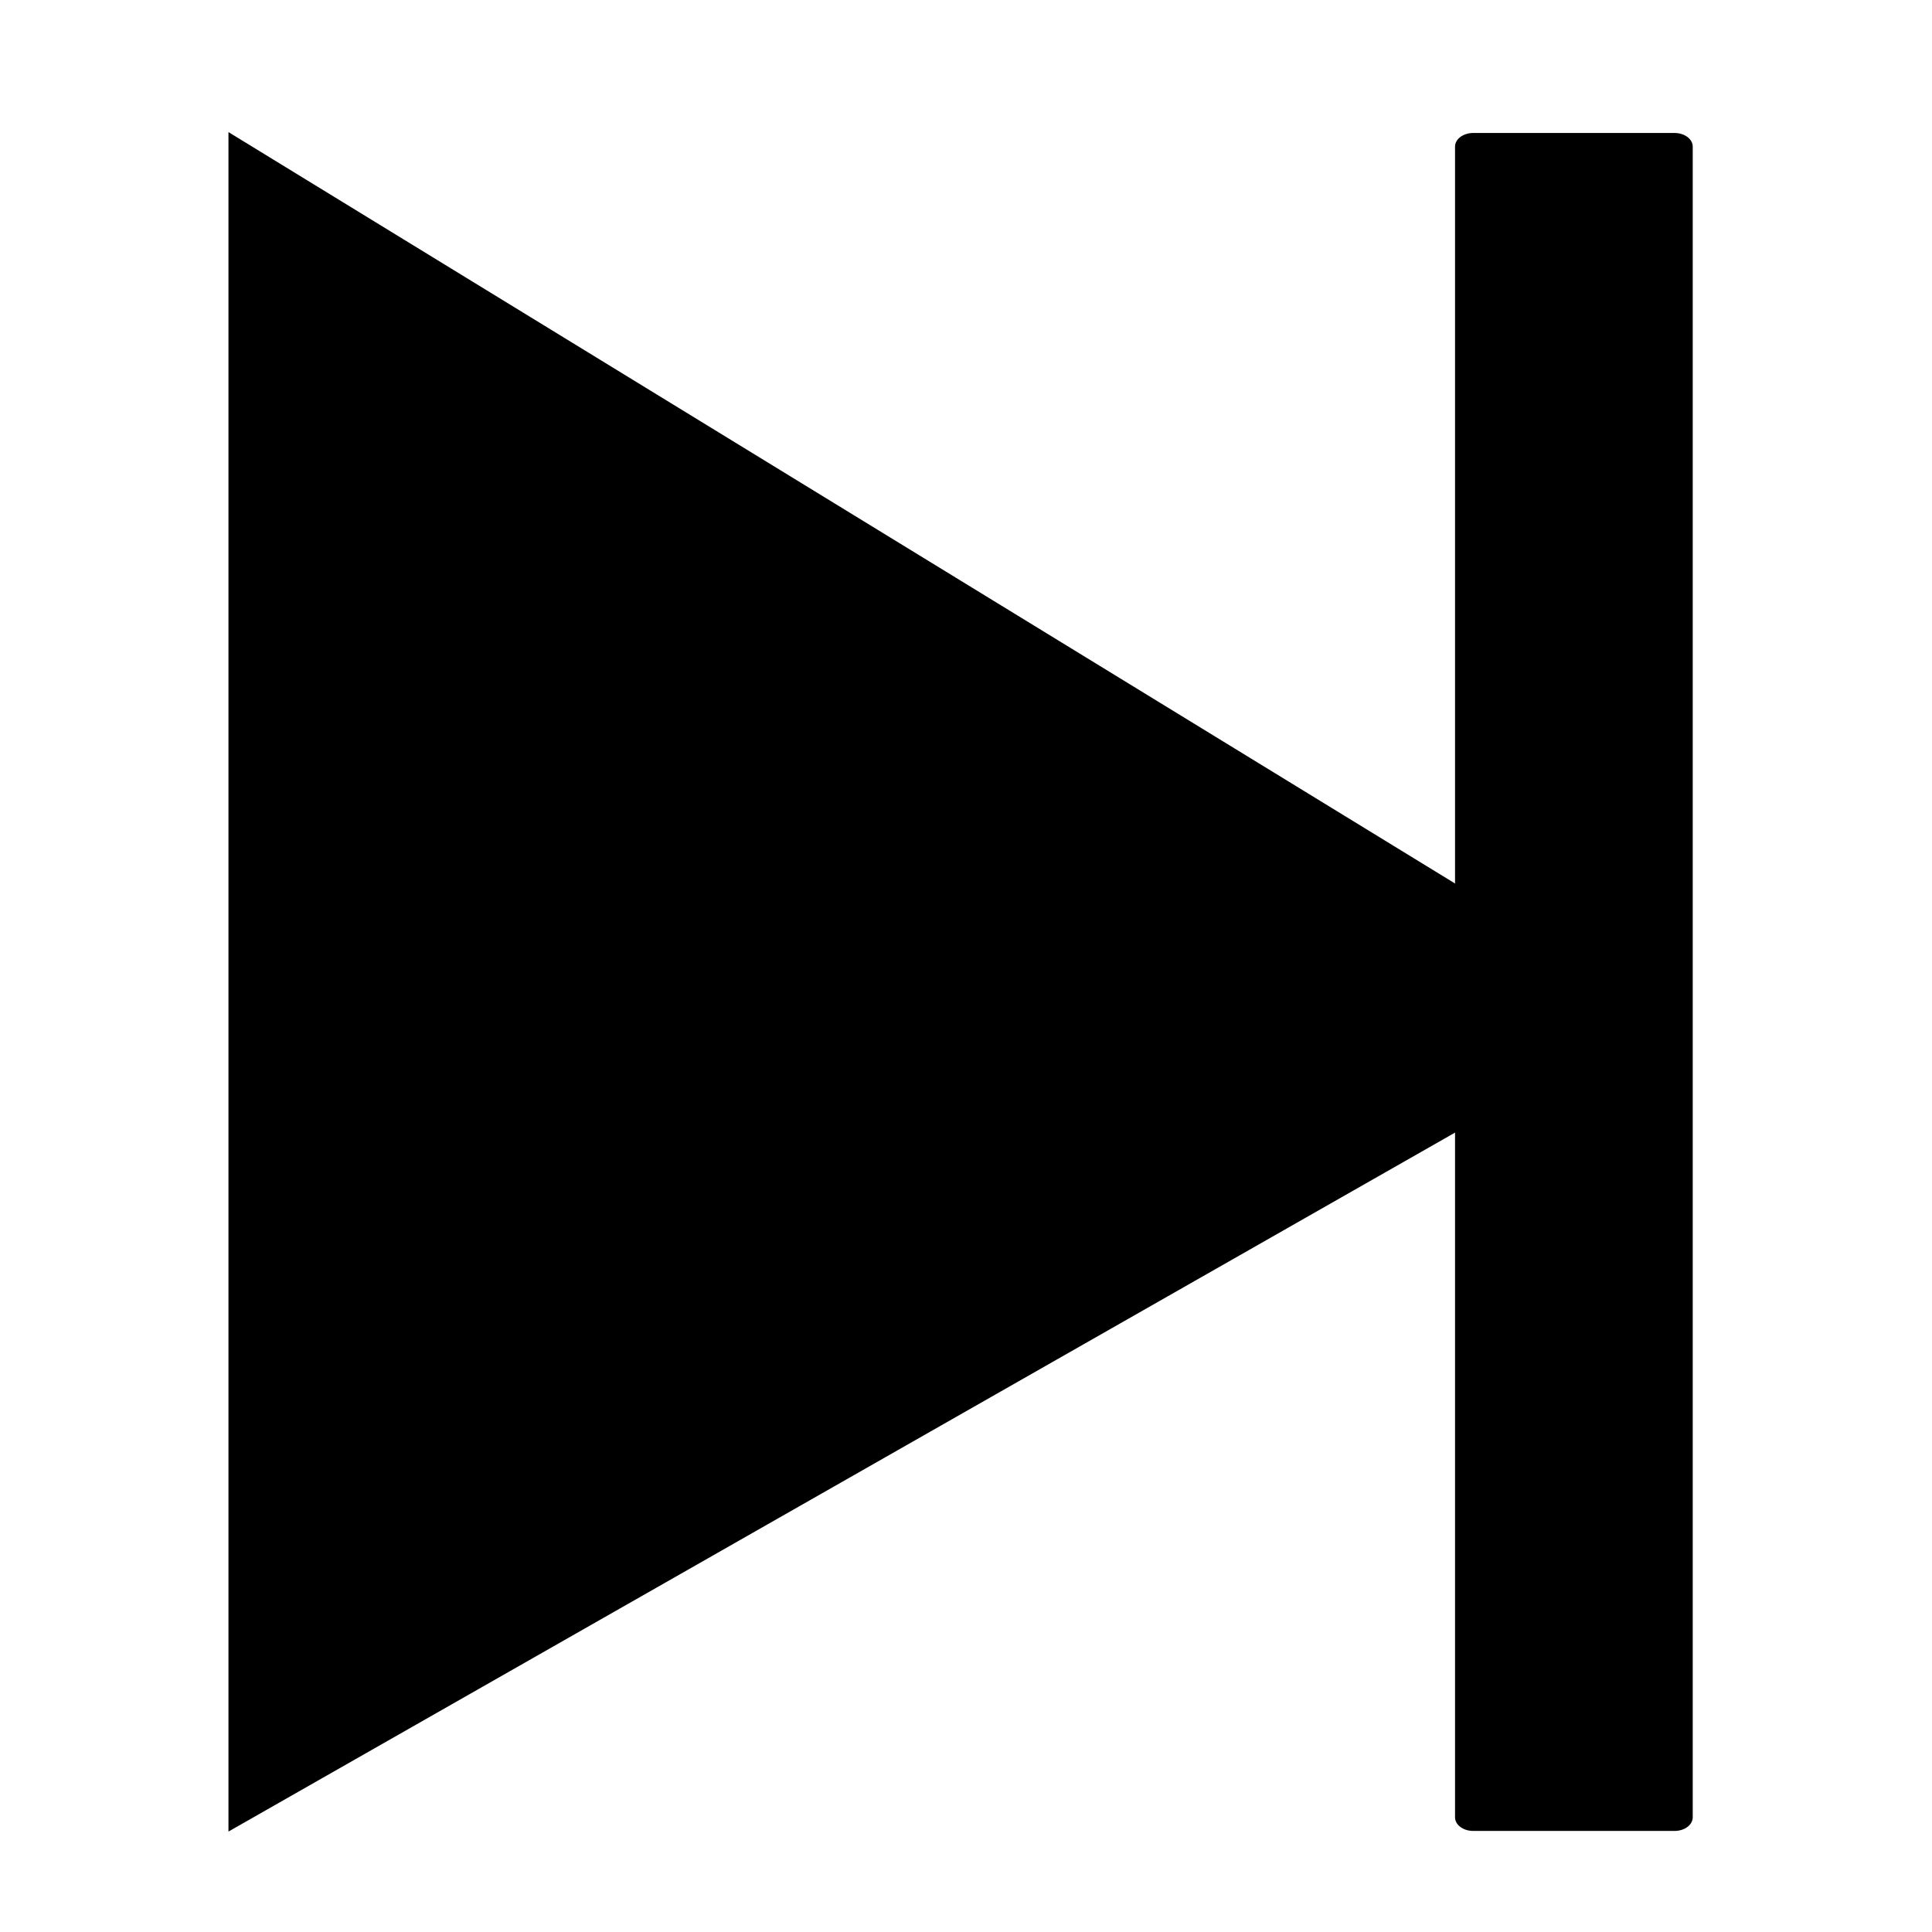 <?xml version="1.0" encoding="UTF-8" standalone="no"?>
<!-- Generator: Adobe Illustrator 16.0.0, SVG Export Plug-In . SVG Version: 6.00 Build 0)  -->

<svg
   xmlns:dc="http://purl.org/dc/elements/1.1/"
   xmlns:cc="http://creativecommons.org/ns#"
   xmlns:rdf="http://www.w3.org/1999/02/22-rdf-syntax-ns#"
   xmlns:svg="http://www.w3.org/2000/svg"
   xmlns="http://www.w3.org/2000/svg"
   xmlns:sodipodi="http://sodipodi.sourceforge.net/DTD/sodipodi-0.dtd"
   xmlns:inkscape="http://www.inkscape.org/namespaces/inkscape"
   version="1.1"
   id="svg644"
   x="0px"
   y="0px"
   width="579.997px"
   height="579.997px"
   viewBox="0 0 579.997 579.997"
   enable-background="new 0 0 579.997 579.997"
   xml:space="preserve"
   inkscape:version="0.48.4 r9939"
   sodipodi:docname="cv.svg"><defs
     id="defs9" /><sodipodi:namedview
     pagecolor="#ffffff"
     bordercolor="#666666"
     borderopacity="1"
     objecttolerance="10"
     gridtolerance="10"
     guidetolerance="10"
     inkscape:pageopacity="0"
     inkscape:pageshadow="2"
     inkscape:window-width="955"
     inkscape:window-height="645"
     id="namedview7"
     showgrid="false"
     inkscape:zoom="0.40689865"
     inkscape:cx="289.9985"
     inkscape:cy="289.9985"
     inkscape:window-x="0"
     inkscape:window-y="28"
     inkscape:window-maximized="0"
     inkscape:current-layer="svg644" /><g
     id="g3839"
     transform="matrix(3.881,0,0,2.904,1165.524,-1874.337)"><path
       sodipodi:nodetypes="cccc"
       inkscape:connector-curvature="0"
       id="path3811-1"
       d="m -171.93,750.099 -110.427,84.096 0,-174.502 z"
       style="fill:#000000;stroke:#000000;stroke-width:0.573px;stroke-linecap:butt;stroke-linejoin:miter;stroke-opacity:1" /><rect
       ry="0"
       y="660.586"
       x="-186.358"
       height="172.716"
       width="15.573"
       id="rect3837"
       style="fill:#000000;fill-opacity:1;stroke:#000000;stroke-width:2.813;stroke-linecap:round;stroke-linejoin:round;stroke-miterlimit:4;stroke-opacity:1;stroke-dasharray:none;stroke-dashoffset:0" /></g></svg>